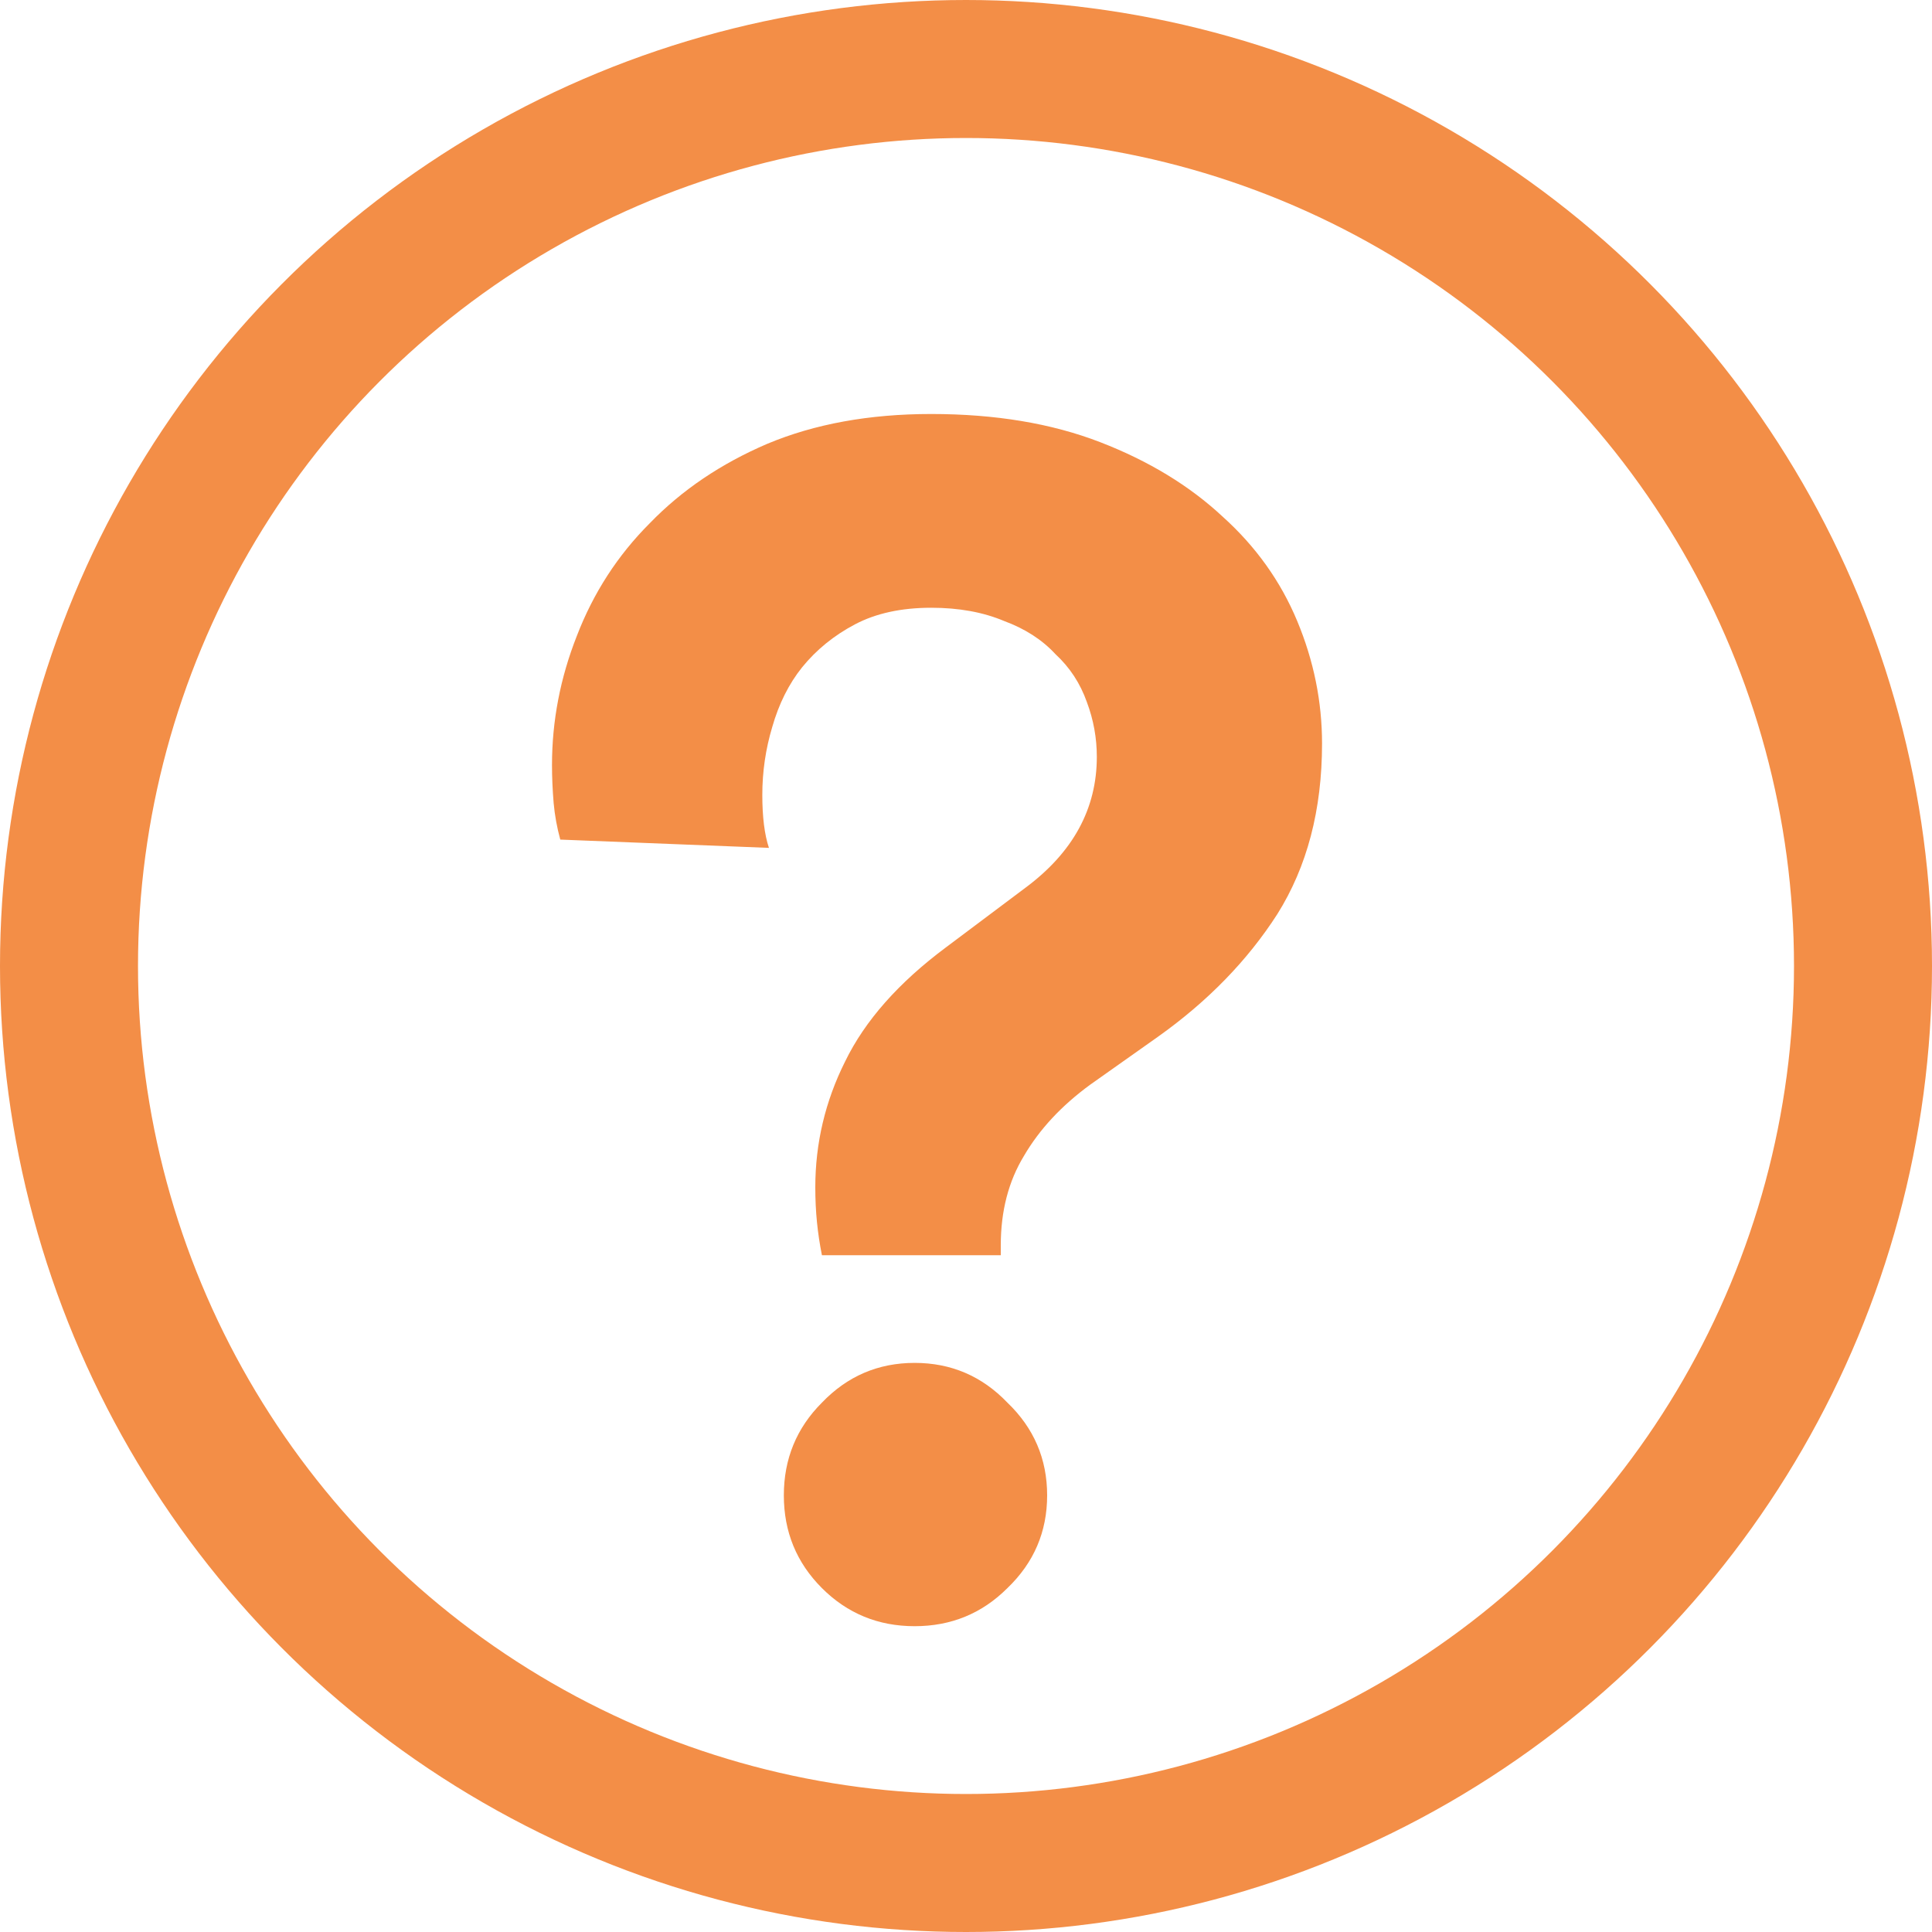 <svg width="14" height="14" viewBox="0 0 14 14" fill="none" xmlns="http://www.w3.org/2000/svg">
<circle cx="7" cy="7" r="6.5" stroke="#F38E47"/>
<path d="M5.956 9.096C5.94 9.016 5.928 8.936 5.92 8.856C5.912 8.776 5.908 8.692 5.908 8.604C5.908 8.284 5.98 7.98 6.124 7.692C6.268 7.396 6.512 7.12 6.856 6.864L7.432 6.432C7.776 6.176 7.948 5.86 7.948 5.484C7.948 5.348 7.924 5.216 7.876 5.088C7.828 4.952 7.752 4.836 7.648 4.74C7.552 4.636 7.428 4.556 7.276 4.5C7.124 4.436 6.948 4.404 6.748 4.404C6.532 4.404 6.348 4.444 6.196 4.524C6.044 4.604 5.916 4.708 5.812 4.836C5.716 4.956 5.644 5.1 5.596 5.268C5.548 5.428 5.524 5.592 5.524 5.76C5.524 5.92 5.54 6.048 5.572 6.144L4.06 6.084C4.036 5.996 4.02 5.908 4.012 5.82C4.004 5.724 4 5.632 4 5.544C4 5.224 4.06 4.912 4.18 4.608C4.3 4.296 4.476 4.024 4.708 3.792C4.94 3.552 5.224 3.36 5.56 3.216C5.904 3.072 6.3 3 6.748 3C7.212 3 7.62 3.068 7.972 3.204C8.324 3.34 8.62 3.52 8.86 3.744C9.1 3.96 9.28 4.212 9.4 4.5C9.52 4.788 9.58 5.084 9.58 5.388C9.58 5.868 9.472 6.28 9.256 6.624C9.04 6.96 8.752 7.256 8.392 7.512L7.9 7.86C7.692 8.012 7.532 8.184 7.42 8.376C7.308 8.56 7.252 8.776 7.252 9.024V9.096H5.956ZM5.68 10.836C5.68 10.572 5.772 10.348 5.956 10.164C6.14 9.972 6.364 9.876 6.628 9.876C6.892 9.876 7.116 9.972 7.3 10.164C7.492 10.348 7.588 10.572 7.588 10.836C7.588 11.1 7.492 11.324 7.3 11.508C7.116 11.692 6.892 11.784 6.628 11.784C6.364 11.784 6.14 11.692 5.956 11.508C5.772 11.324 5.68 11.1 5.68 10.836Z" fill="#F38E47"/>
</svg>
